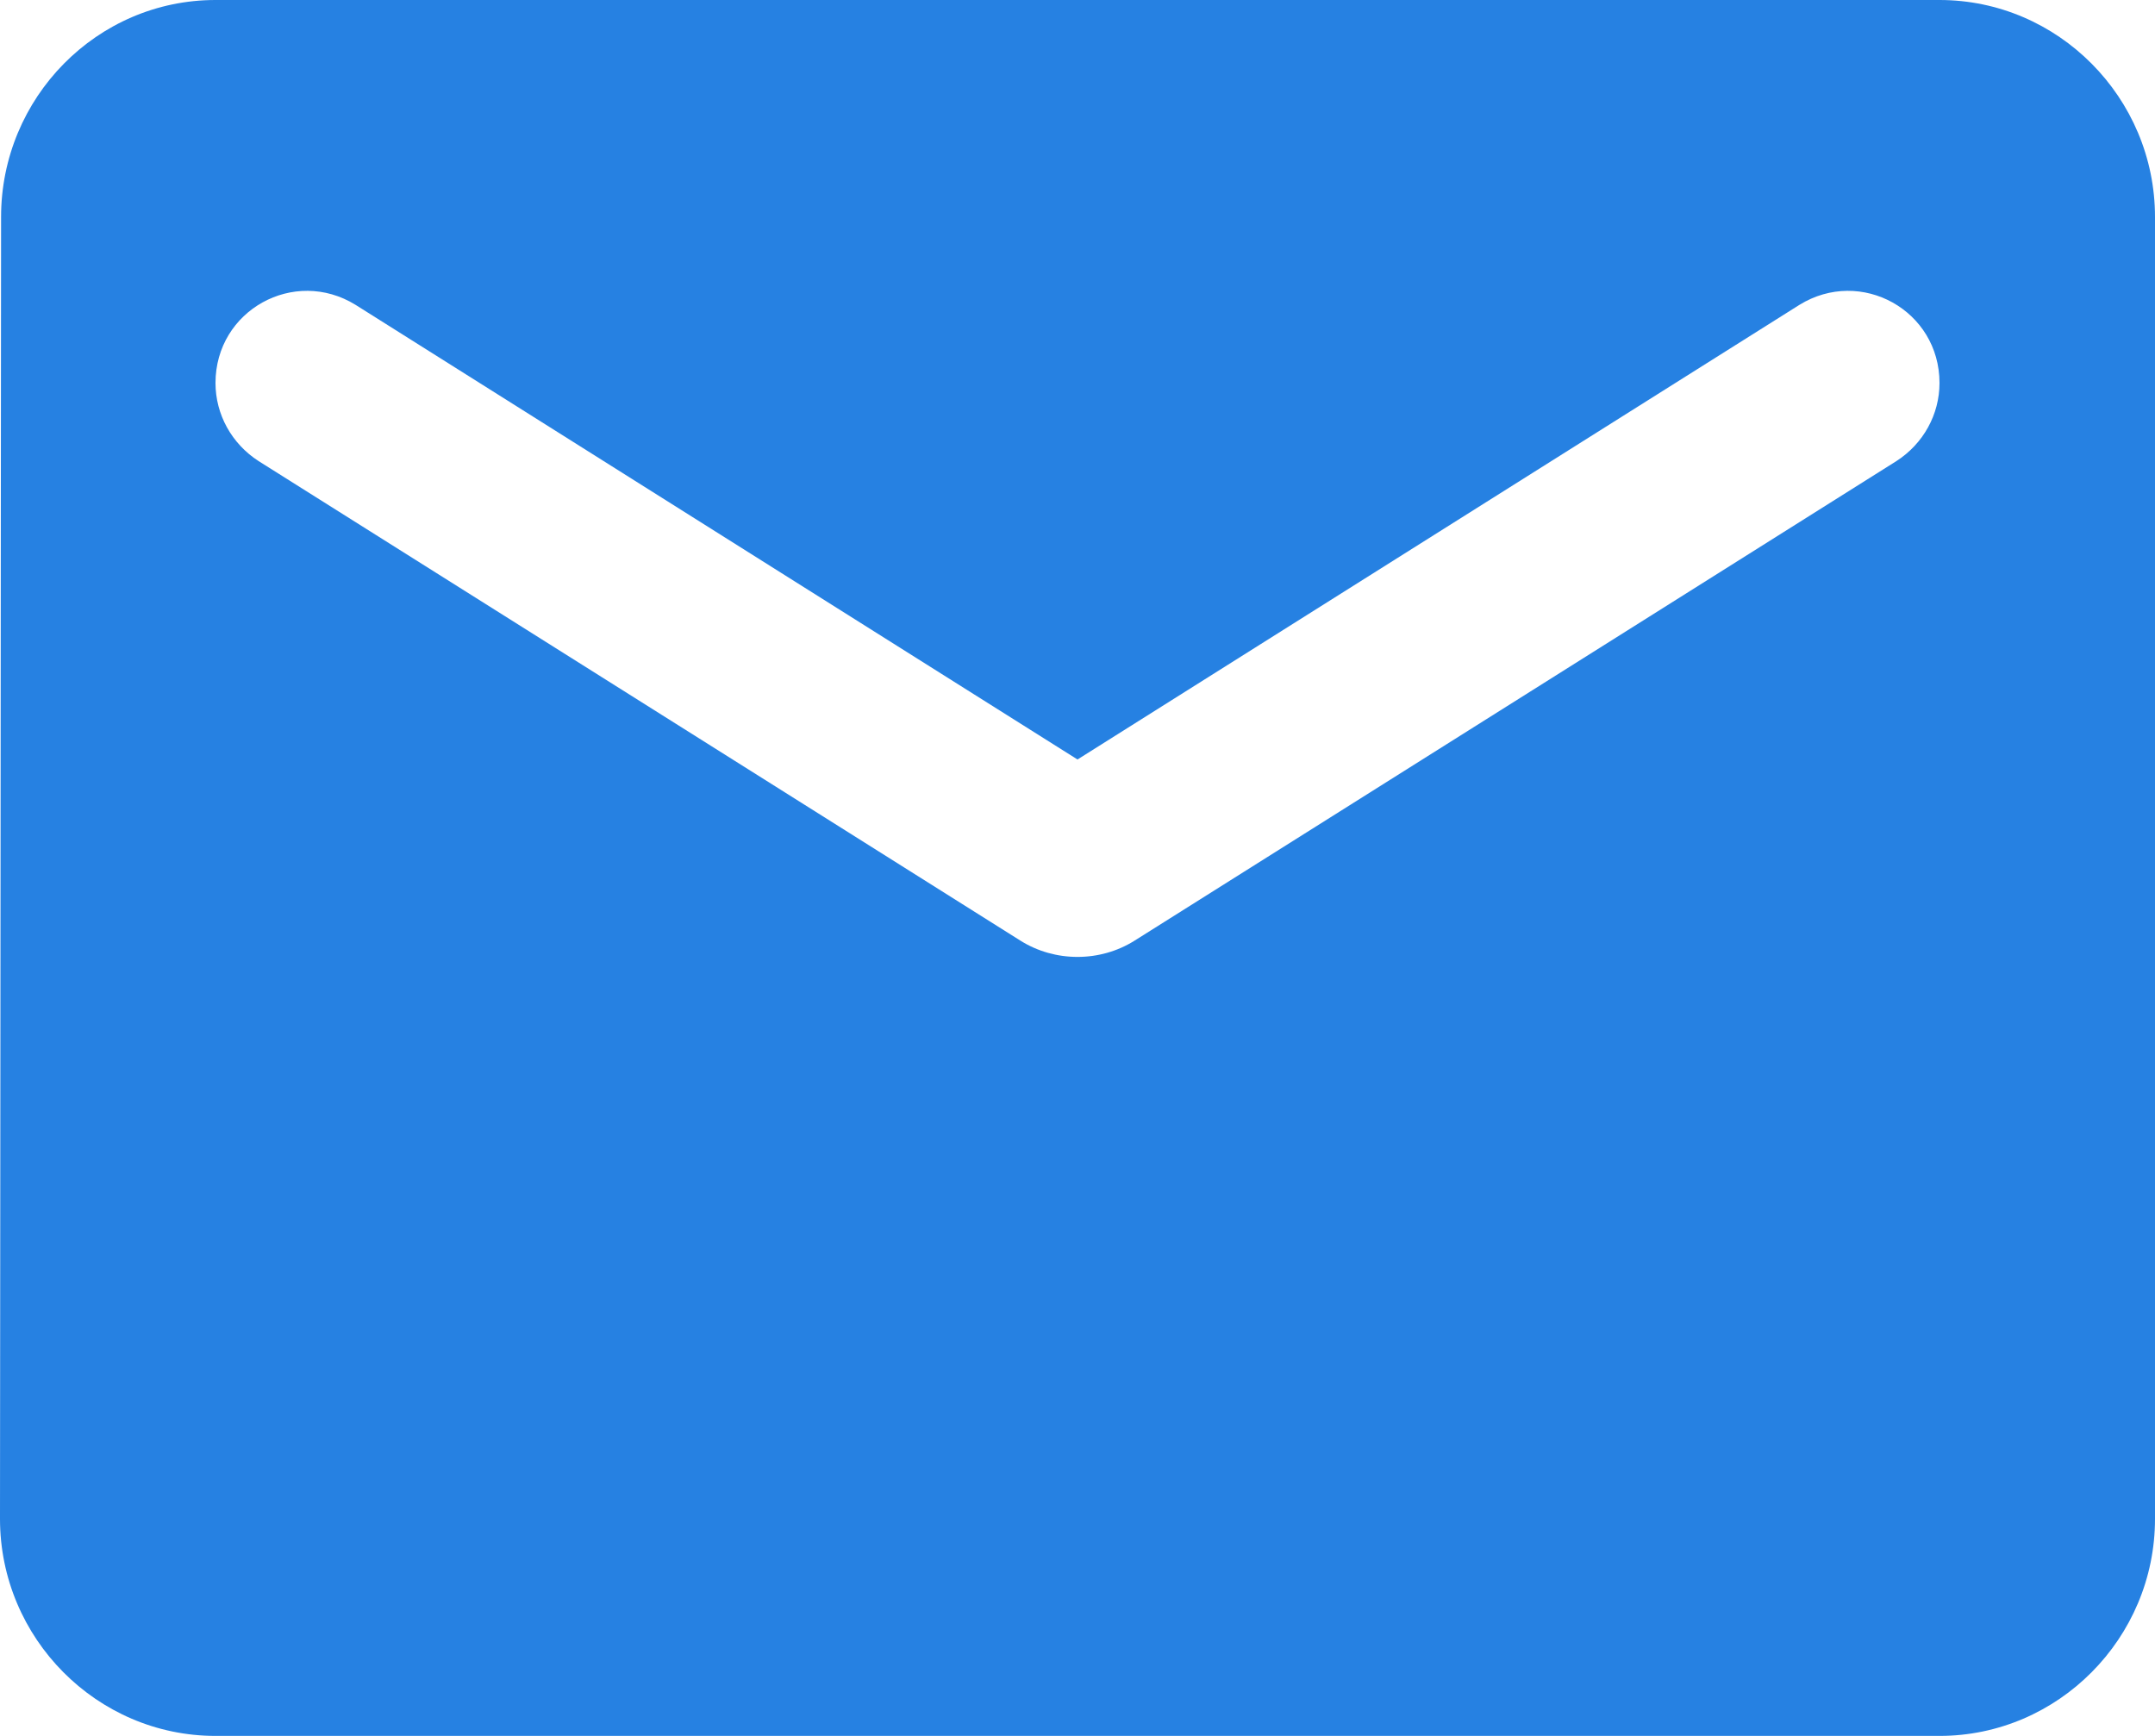<svg width="36" height="29" viewBox="0 0 36 29" fill="none" xmlns="http://www.w3.org/2000/svg">
<path d="M32.4 0H3.6C1.62 0 0.018 1.631 0.018 3.625L0 25.375C0 27.369 1.62 29 3.6 29H32.4C34.38 29 36 27.369 36 25.375V3.625C36 1.631 34.38 0 32.4 0V0ZM31.68 7.703L18.954 15.714C18.378 16.077 17.622 16.077 17.046 15.714L4.32 7.703C3.87 7.413 3.6 6.924 3.6 6.398C3.6 5.184 4.914 4.459 5.94 5.093L18 12.688L30.06 5.093C31.086 4.459 32.4 5.184 32.4 6.398C32.4 6.924 32.13 7.413 31.68 7.703V7.703Z" fill="#2681E2"/>
</svg>
